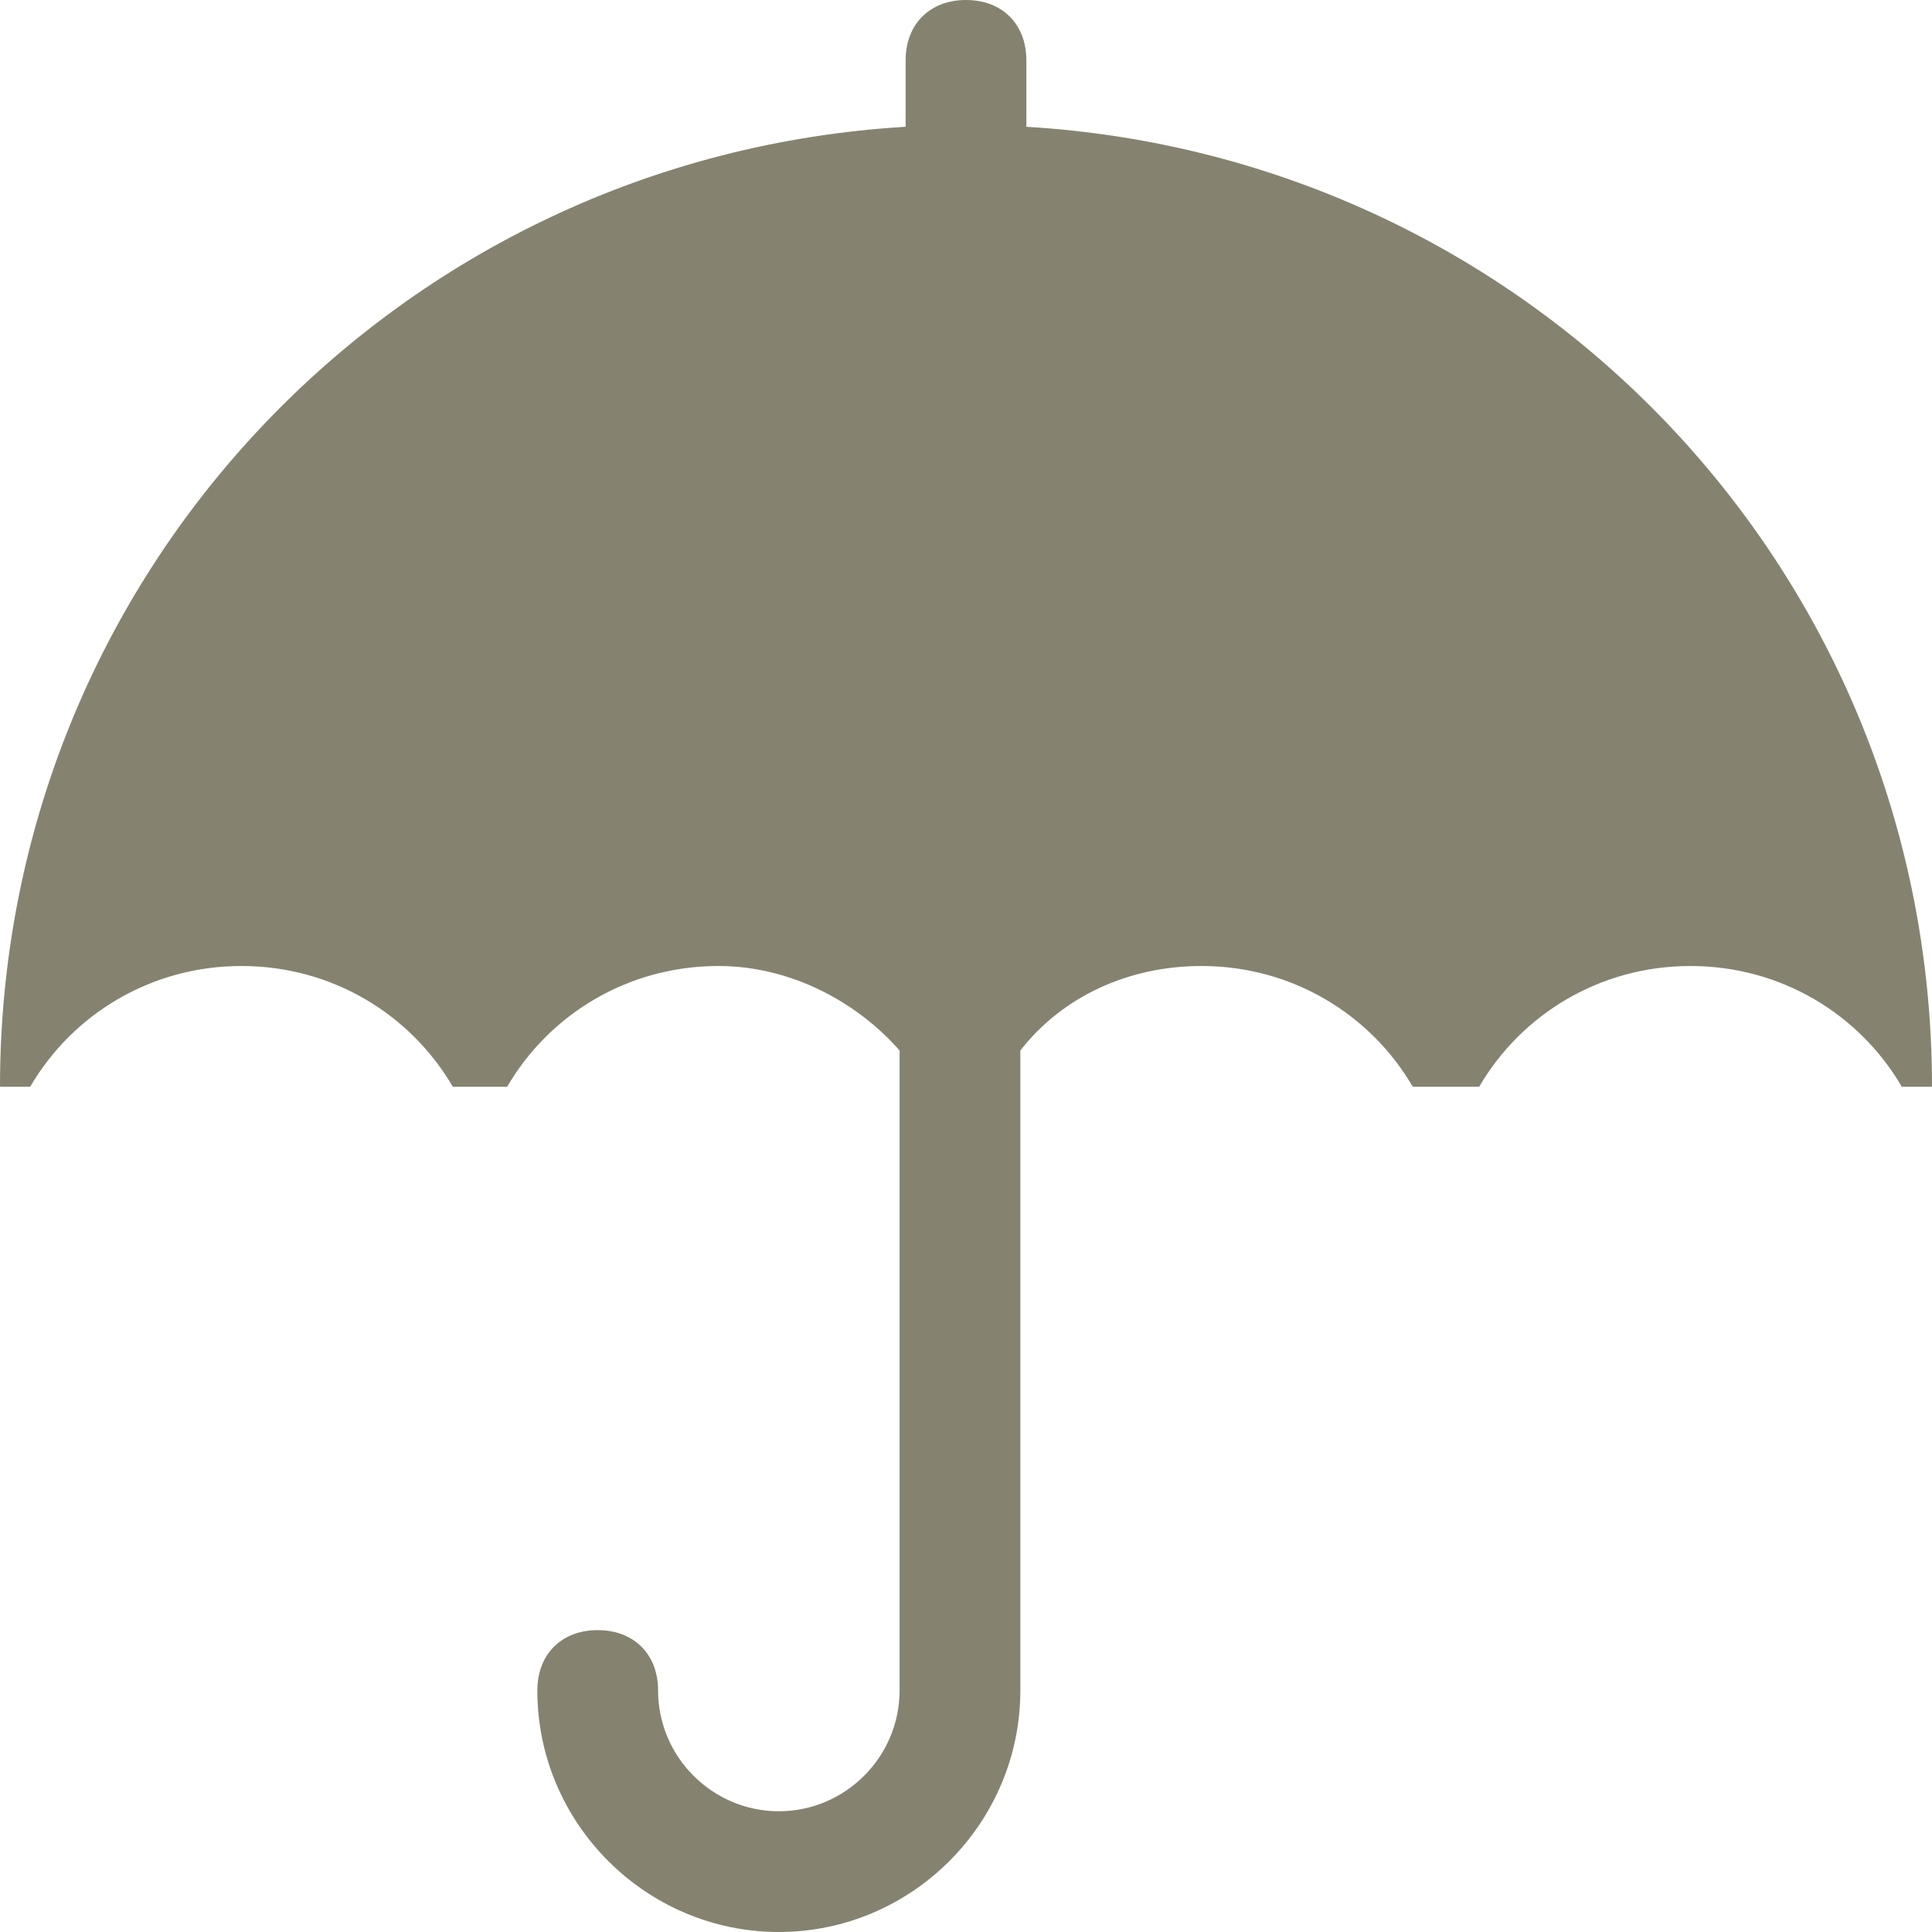 <?xml version="1.0" encoding="utf-8"?>
<!DOCTYPE svg PUBLIC "-//W3C//DTD SVG 1.1//EN" "http://www.w3.org/Graphics/SVG/1.1/DTD/svg11.dtd">
<svg version="1.1" xmlns="http://www.w3.org/2000/svg" xmlns:xlink="http://www.w3.org/1999/xlink" width="32" height="32" viewBox="0 0 32 32">
<path fill="#858370" class="icons-background" d="M32 18h-0.5c-0.7-1.2-2-2-3.5-2s-2.8 0.8-3.5 2h-1.1c-0.7-1.2-2-2-3.5-2-1.2 0-2.3 0.5-3 1.4v10.6c0 2.2-1.8 4-4 4s-4-1.8-4-4c0-0.6 0.4-1 1-1s1 0.4 1 1c0 1.1 0.9 2 2 2s2-0.9 2-2v-10.6c-0.7-0.8-1.8-1.4-3-1.4-1.5 0-2.8 0.8-3.5 2h-0.9c-0.7-1.2-2-2-3.5-2s-2.8 0.8-3.5 2h-0.5c0-8.5 6.6-15.4 15-15.9v-1.1c0-0.6 0.4-1 1-1s1 0.4 1 1v1.1c8.4 0.5 15 7.4 15 15.9z"></path>
</svg>
